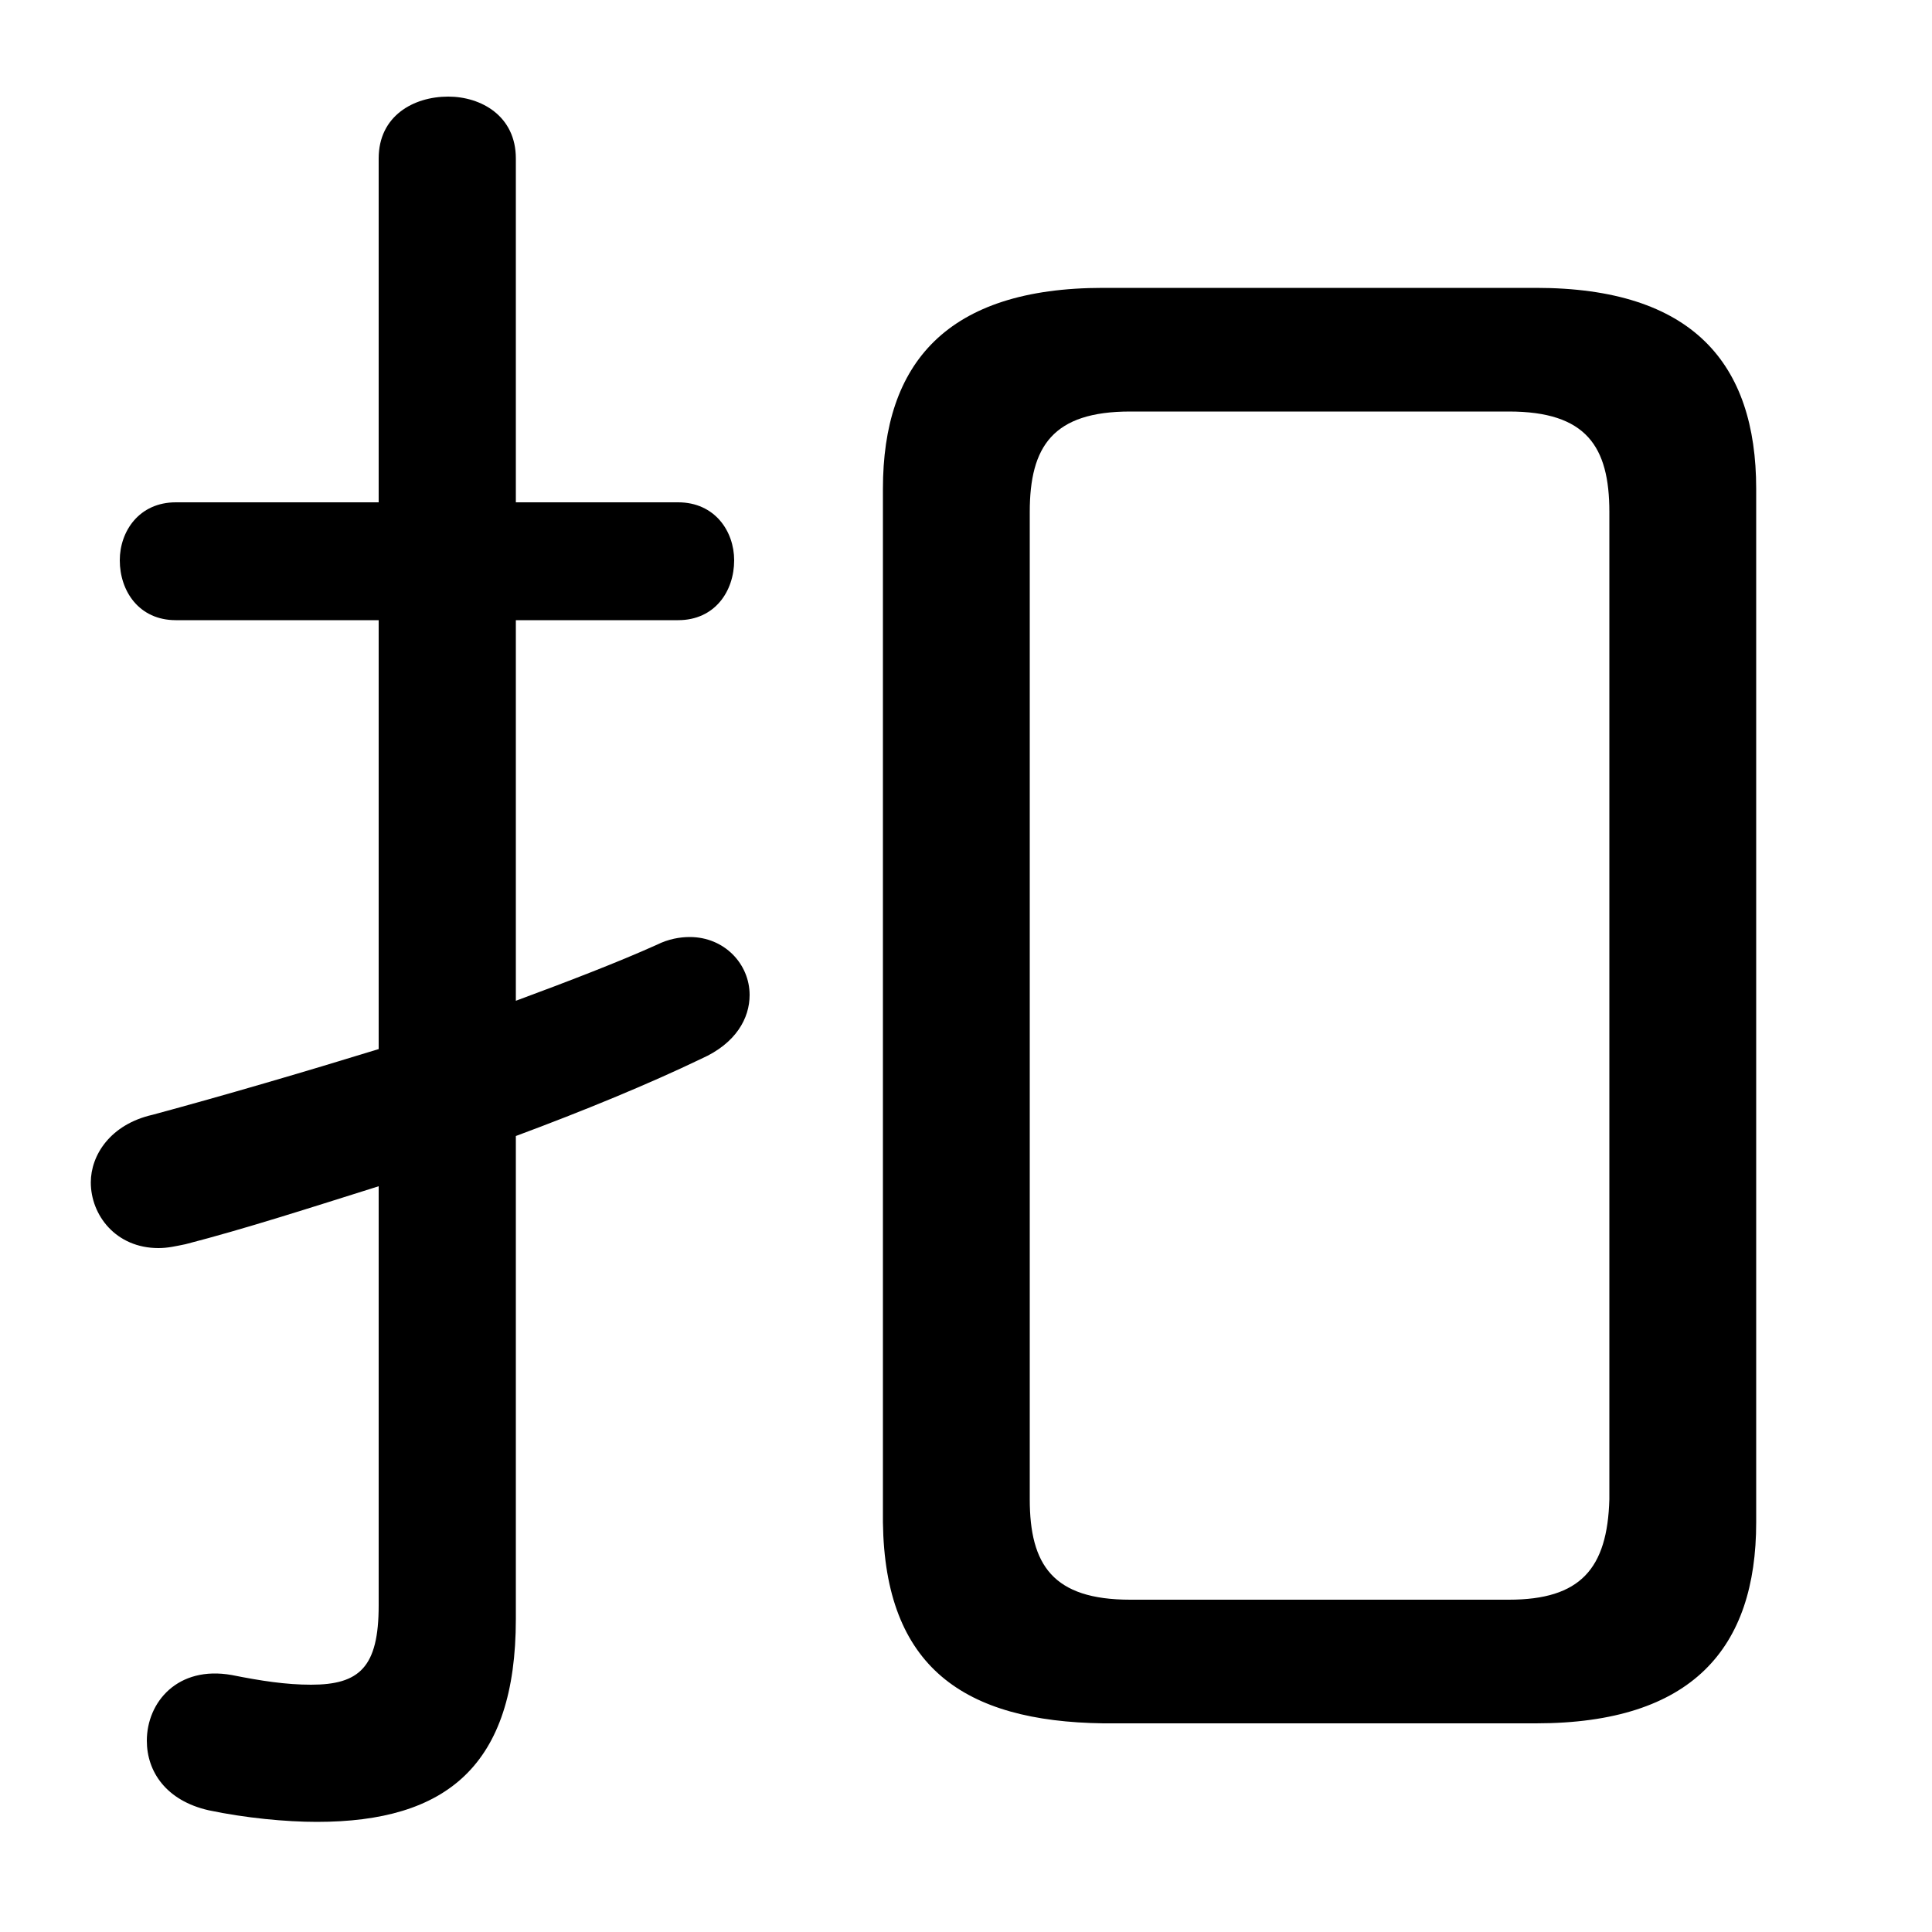 <svg xmlns="http://www.w3.org/2000/svg" viewBox="0 -44.0 50.0 50.0">
    <rect x="0" y="-44.0" width="50.0" height="50.0" fill="#808080" stroke="none"/>
    <g transform="scale(1, -1)">
        <!-- ボディの枠 -->
        <rect x="0" y="-6.0" width="50.0" height="50.0"
            stroke="white" fill="white"/>
        <!-- グリフ座標系の原点 -->
        <circle cx="0" cy="0" r="5" fill="white"/>
        <!-- グリフのアウトライン -->
        <g style="fill:black;stroke:#000000;stroke-width:0;stroke-linecap:round;stroke-linejoin:round;">
        <path d="M 39.75 -0.6 C 43.8 -0.6 45.45 1.35 45.45 4.6 L 45.45 31.35 C 45.45 34.6 43.8 36.55 39.75 36.55 L 28.55 36.55 C 24.5 36.55 22.85 34.6 22.85 31.35 L 22.85 4.6 C 22.9 0.85 24.95 -0.55 28.55 -0.6 Z M 29.25 2.6 C 27.25 2.6 26.65 3.5 26.65 5.2 L 26.65 30.75 C 26.65 32.45 27.25 33.35 29.25 33.35 L 39.05 33.35 C 41.05 33.35 41.65 32.45 41.65 30.75 L 41.65 5.2 C 41.6 3.4 40.9 2.6 39.05 2.6 Z M 13.35 14.6 C 15.1 15.25 16.8 15.95 18.15 16.6 C 19.05 17.0 19.4 17.65 19.4 18.25 C 19.4 19.05 18.75 19.75 17.85 19.75 C 17.6 19.75 17.3 19.7 17.0 19.55 C 16.0 19.1 14.7 18.6 13.35 18.1 L 13.35 27.95 L 17.55 27.95 C 18.5 27.95 19.0 28.7 19.0 29.5 C 19.0 30.25 18.5 31.0 17.55 31.0 L 13.35 31.0 L 13.35 39.9 C 13.35 41.0 12.45 41.5 11.6 41.5 C 10.7 41.5 9.8 41.0 9.8 39.9 L 9.8 31.0 L 4.55 31.0 C 3.6 31.0 3.1 30.25 3.1 29.5 C 3.1 28.7 3.6 27.95 4.55 27.95 L 9.8 27.95 L 9.8 16.85 C 7.85 16.25 5.8 15.65 3.95 15.15 C 2.85 14.9 2.35 14.1 2.35 13.4 C 2.35 12.55 3.0 11.7 4.1 11.7 C 4.35 11.7 4.55 11.75 4.8 11.8 C 6.35 12.2 8.05 12.75 9.8 13.3 L 9.8 2.45 C 9.8 0.85 9.3 0.4 8.05 0.4 C 7.4 0.4 6.75 0.5 6.0 0.65 C 4.6 0.9 3.8 -0.05 3.8 -1.05 C 3.8 -1.85 4.3 -2.6 5.4 -2.85 C 6.35 -3.05 7.4 -3.15 8.2 -3.15 C 11.55 -3.15 13.35 -1.7 13.35 2.1 Z"/>
    </g>
    </g>
</svg>

